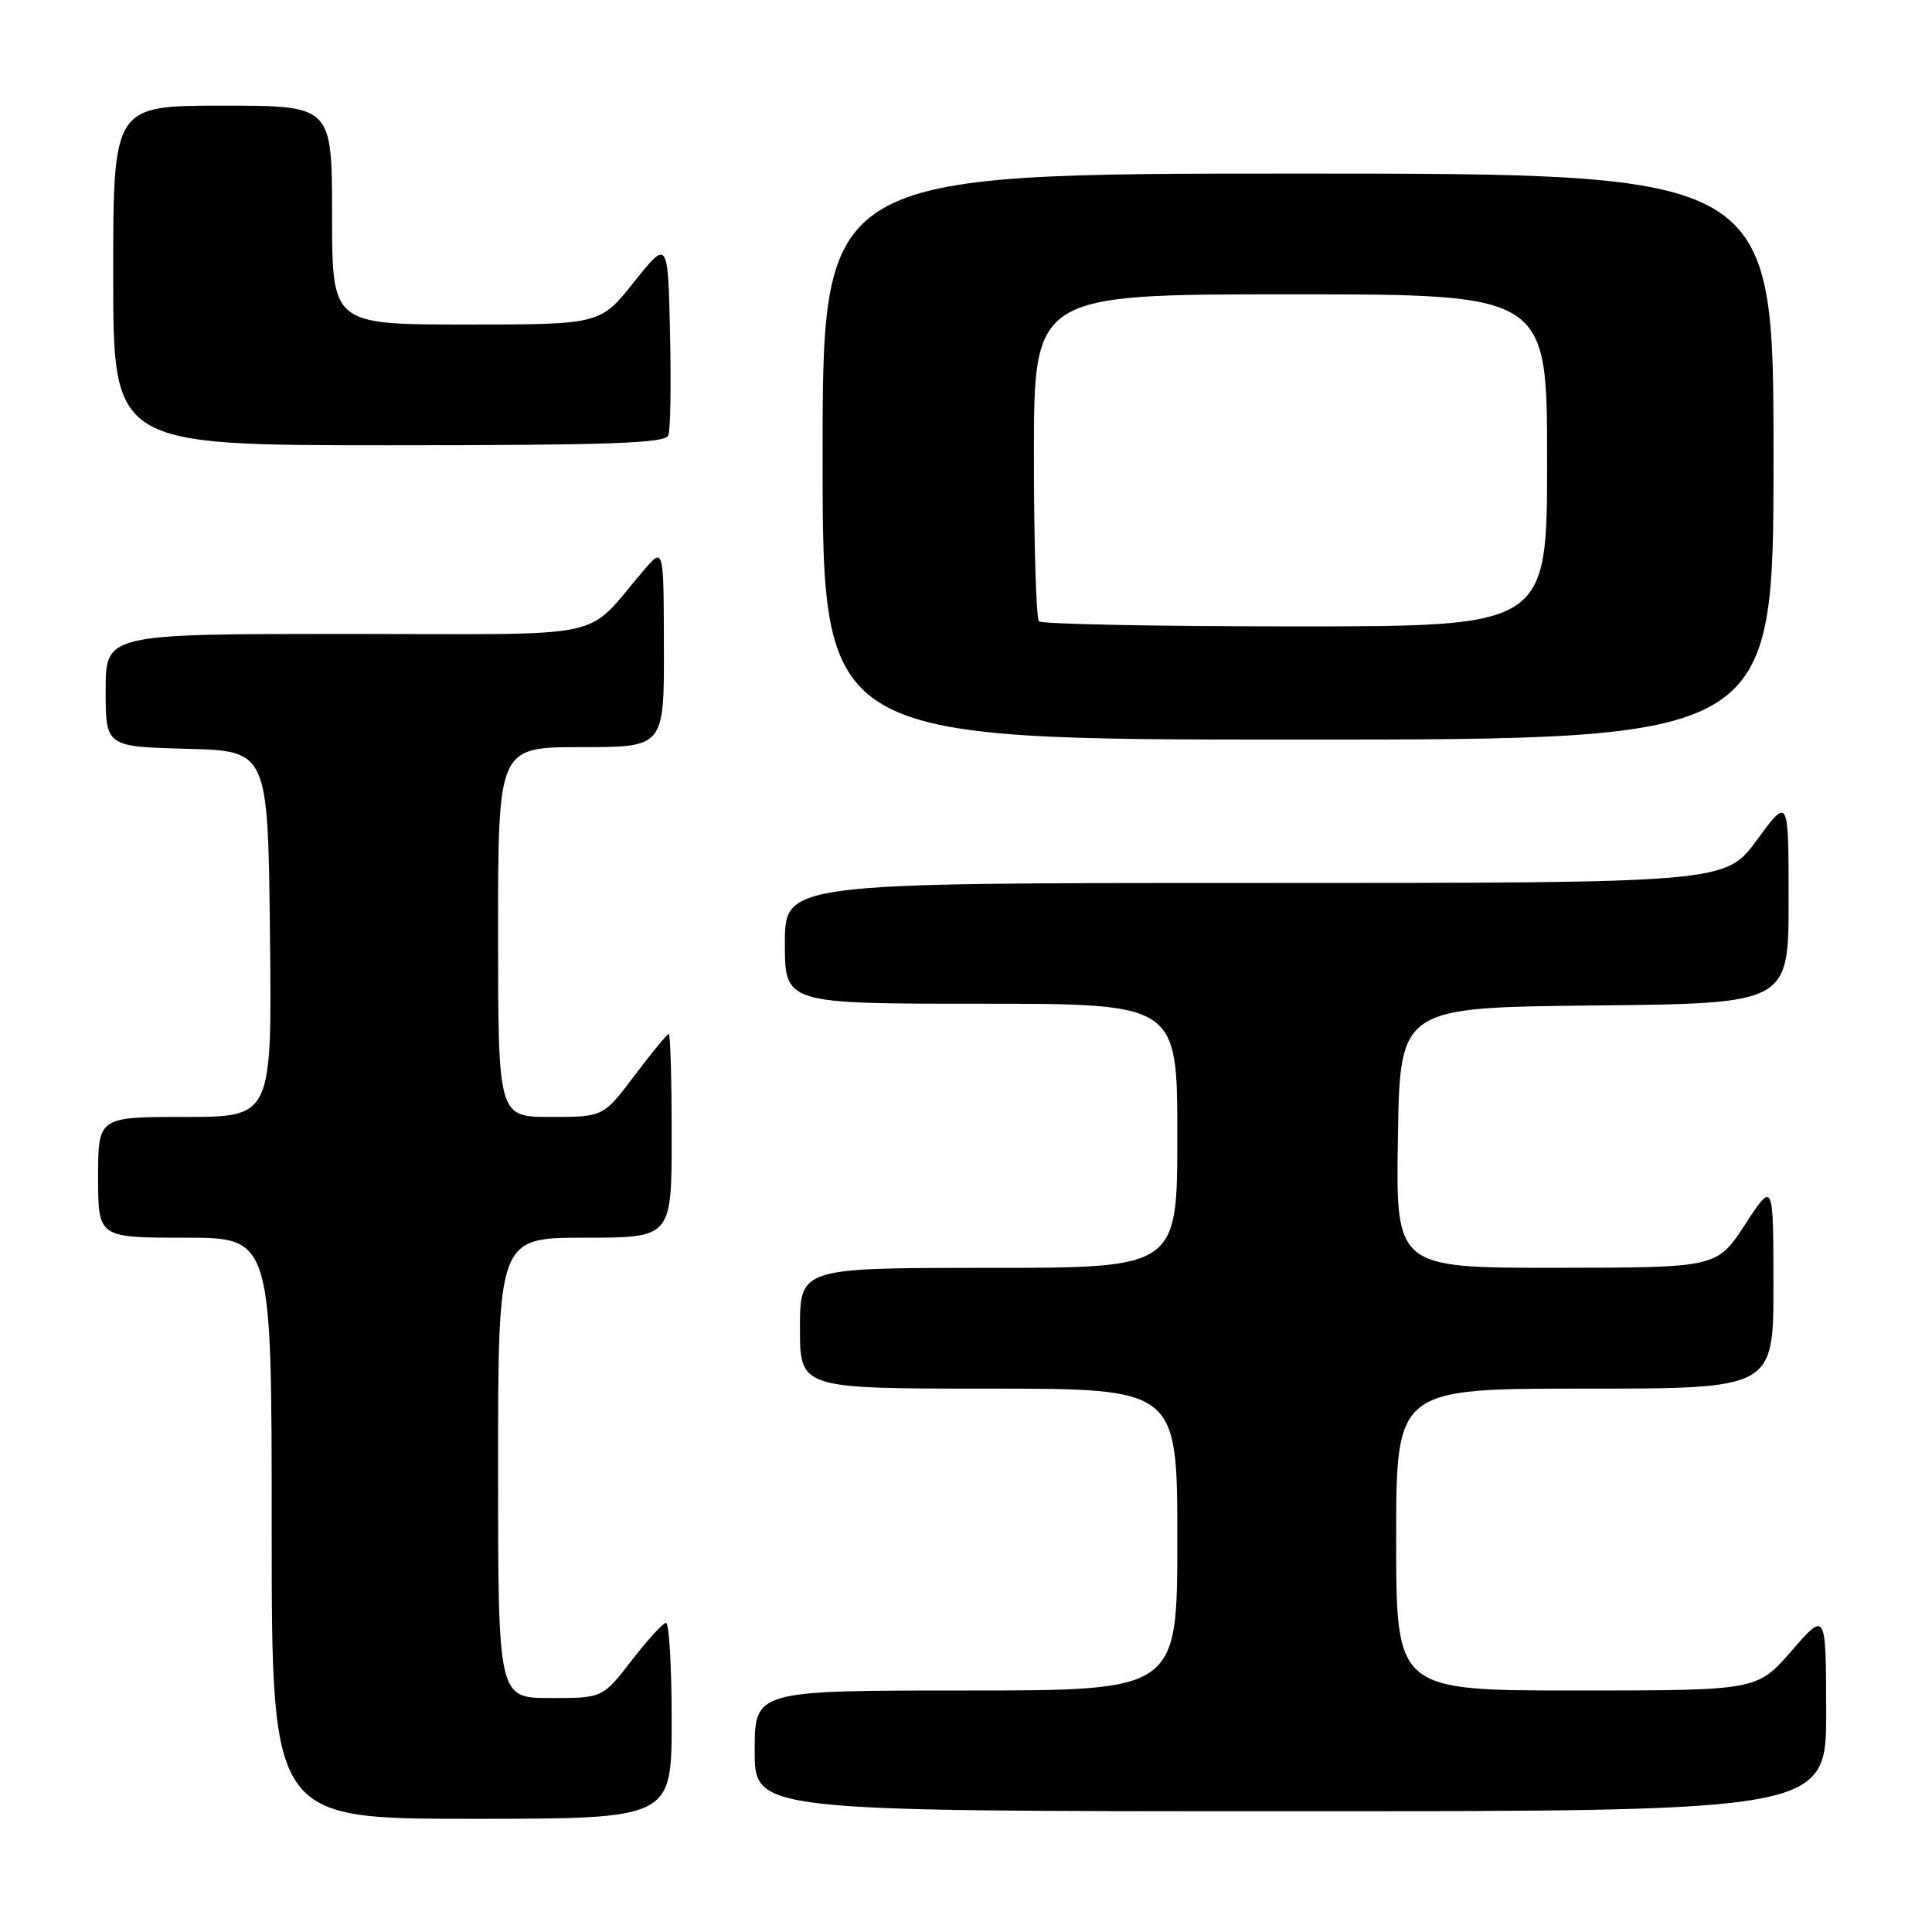 <?xml version="1.0" encoding="UTF-8" standalone="no"?>
<!DOCTYPE svg PUBLIC "-//W3C//DTD SVG 1.1//EN" "http://www.w3.org/Graphics/SVG/1.1/DTD/svg11.dtd" >
<svg xmlns="http://www.w3.org/2000/svg" xmlns:xlink="http://www.w3.org/1999/xlink" version="1.1" viewBox="0 0 256 256">
 <g >
 <path fill="currentColor"
d=" M 89.00 228.00 C 89.00 220.85 88.66 215.02 88.25 215.04 C 87.84 215.07 85.78 217.32 83.68 220.04 C 79.85 225.00 79.85 225.00 72.93 225.00 C 66.00 225.00 66.00 225.00 66.00 194.50 C 66.00 164.00 66.00 164.00 77.50 164.00 C 89.00 164.00 89.00 164.00 89.00 150.50 C 89.00 143.07 88.83 137.00 88.62 137.00 C 88.41 137.00 86.37 139.47 84.09 142.50 C 79.94 148.00 79.94 148.00 72.97 148.00 C 66.00 148.00 66.00 148.00 66.00 123.50 C 66.00 99.00 66.00 99.00 77.00 99.00 C 88.00 99.00 88.00 99.00 87.97 85.75 C 87.94 72.50 87.94 72.50 85.36 75.50 C 77.18 85.00 81.81 84.00 45.99 84.00 C 14.00 84.00 14.00 84.00 14.00 91.47 C 14.00 98.93 14.00 98.93 24.75 99.22 C 35.50 99.50 35.50 99.50 35.77 123.75 C 36.04 148.00 36.04 148.00 24.52 148.00 C 13.00 148.00 13.00 148.00 13.00 156.00 C 13.00 164.00 13.00 164.00 24.50 164.00 C 36.00 164.00 36.00 164.00 36.00 202.50 C 36.00 241.00 36.00 241.00 62.50 241.00 C 89.00 241.00 89.00 241.00 89.00 228.00 Z  M 241.98 226.75 C 241.95 213.50 241.95 213.50 237.39 218.75 C 232.82 224.00 232.82 224.00 208.91 224.00 C 185.00 224.00 185.00 224.00 185.00 204.00 C 185.00 184.00 185.00 184.00 210.00 184.00 C 235.00 184.00 235.00 184.00 234.99 170.25 C 234.98 156.50 234.98 156.50 231.24 162.24 C 227.50 167.97 227.50 167.97 206.23 167.99 C 184.95 168.00 184.95 168.00 185.23 150.75 C 185.50 133.50 185.50 133.50 211.25 133.23 C 237.00 132.97 237.00 132.97 237.00 119.27 C 237.00 105.58 237.00 105.58 232.81 111.29 C 228.62 117.00 228.62 117.00 166.31 117.00 C 104.00 117.00 104.00 117.00 104.00 125.00 C 104.00 133.00 104.00 133.00 130.00 133.00 C 156.00 133.00 156.00 133.00 156.00 150.50 C 156.00 168.00 156.00 168.00 131.00 168.00 C 106.00 168.00 106.00 168.00 106.00 176.00 C 106.00 184.00 106.00 184.00 131.00 184.00 C 156.00 184.00 156.00 184.00 156.00 204.00 C 156.00 224.00 156.00 224.00 128.00 224.00 C 100.00 224.00 100.00 224.00 100.00 232.00 C 100.00 240.00 100.00 240.00 171.00 240.00 C 242.00 240.00 242.00 240.00 241.98 226.75 Z  M 235.00 60.50 C 235.00 23.00 235.00 23.00 172.00 23.00 C 109.00 23.00 109.00 23.00 109.00 60.50 C 109.00 98.00 109.00 98.00 172.00 98.00 C 235.00 98.00 235.00 98.00 235.00 60.50 Z  M 88.56 57.69 C 88.84 56.98 88.94 50.84 88.78 44.06 C 88.50 31.74 88.50 31.74 84.01 37.37 C 79.52 43.00 79.52 43.00 61.76 43.00 C 44.00 43.00 44.00 43.00 44.00 28.50 C 44.00 14.00 44.00 14.00 29.50 14.00 C 15.00 14.00 15.00 14.00 15.00 36.50 C 15.00 59.00 15.00 59.00 51.53 59.00 C 80.66 59.00 88.16 58.74 88.56 57.69 Z  M 137.67 82.33 C 137.30 81.97 137.00 72.07 137.00 60.33 C 137.00 39.00 137.00 39.00 171.00 39.00 C 205.00 39.00 205.00 39.00 205.00 61.00 C 205.00 83.00 205.00 83.00 171.67 83.00 C 153.33 83.00 138.03 82.70 137.67 82.33 Z "/>
</g>
</svg>